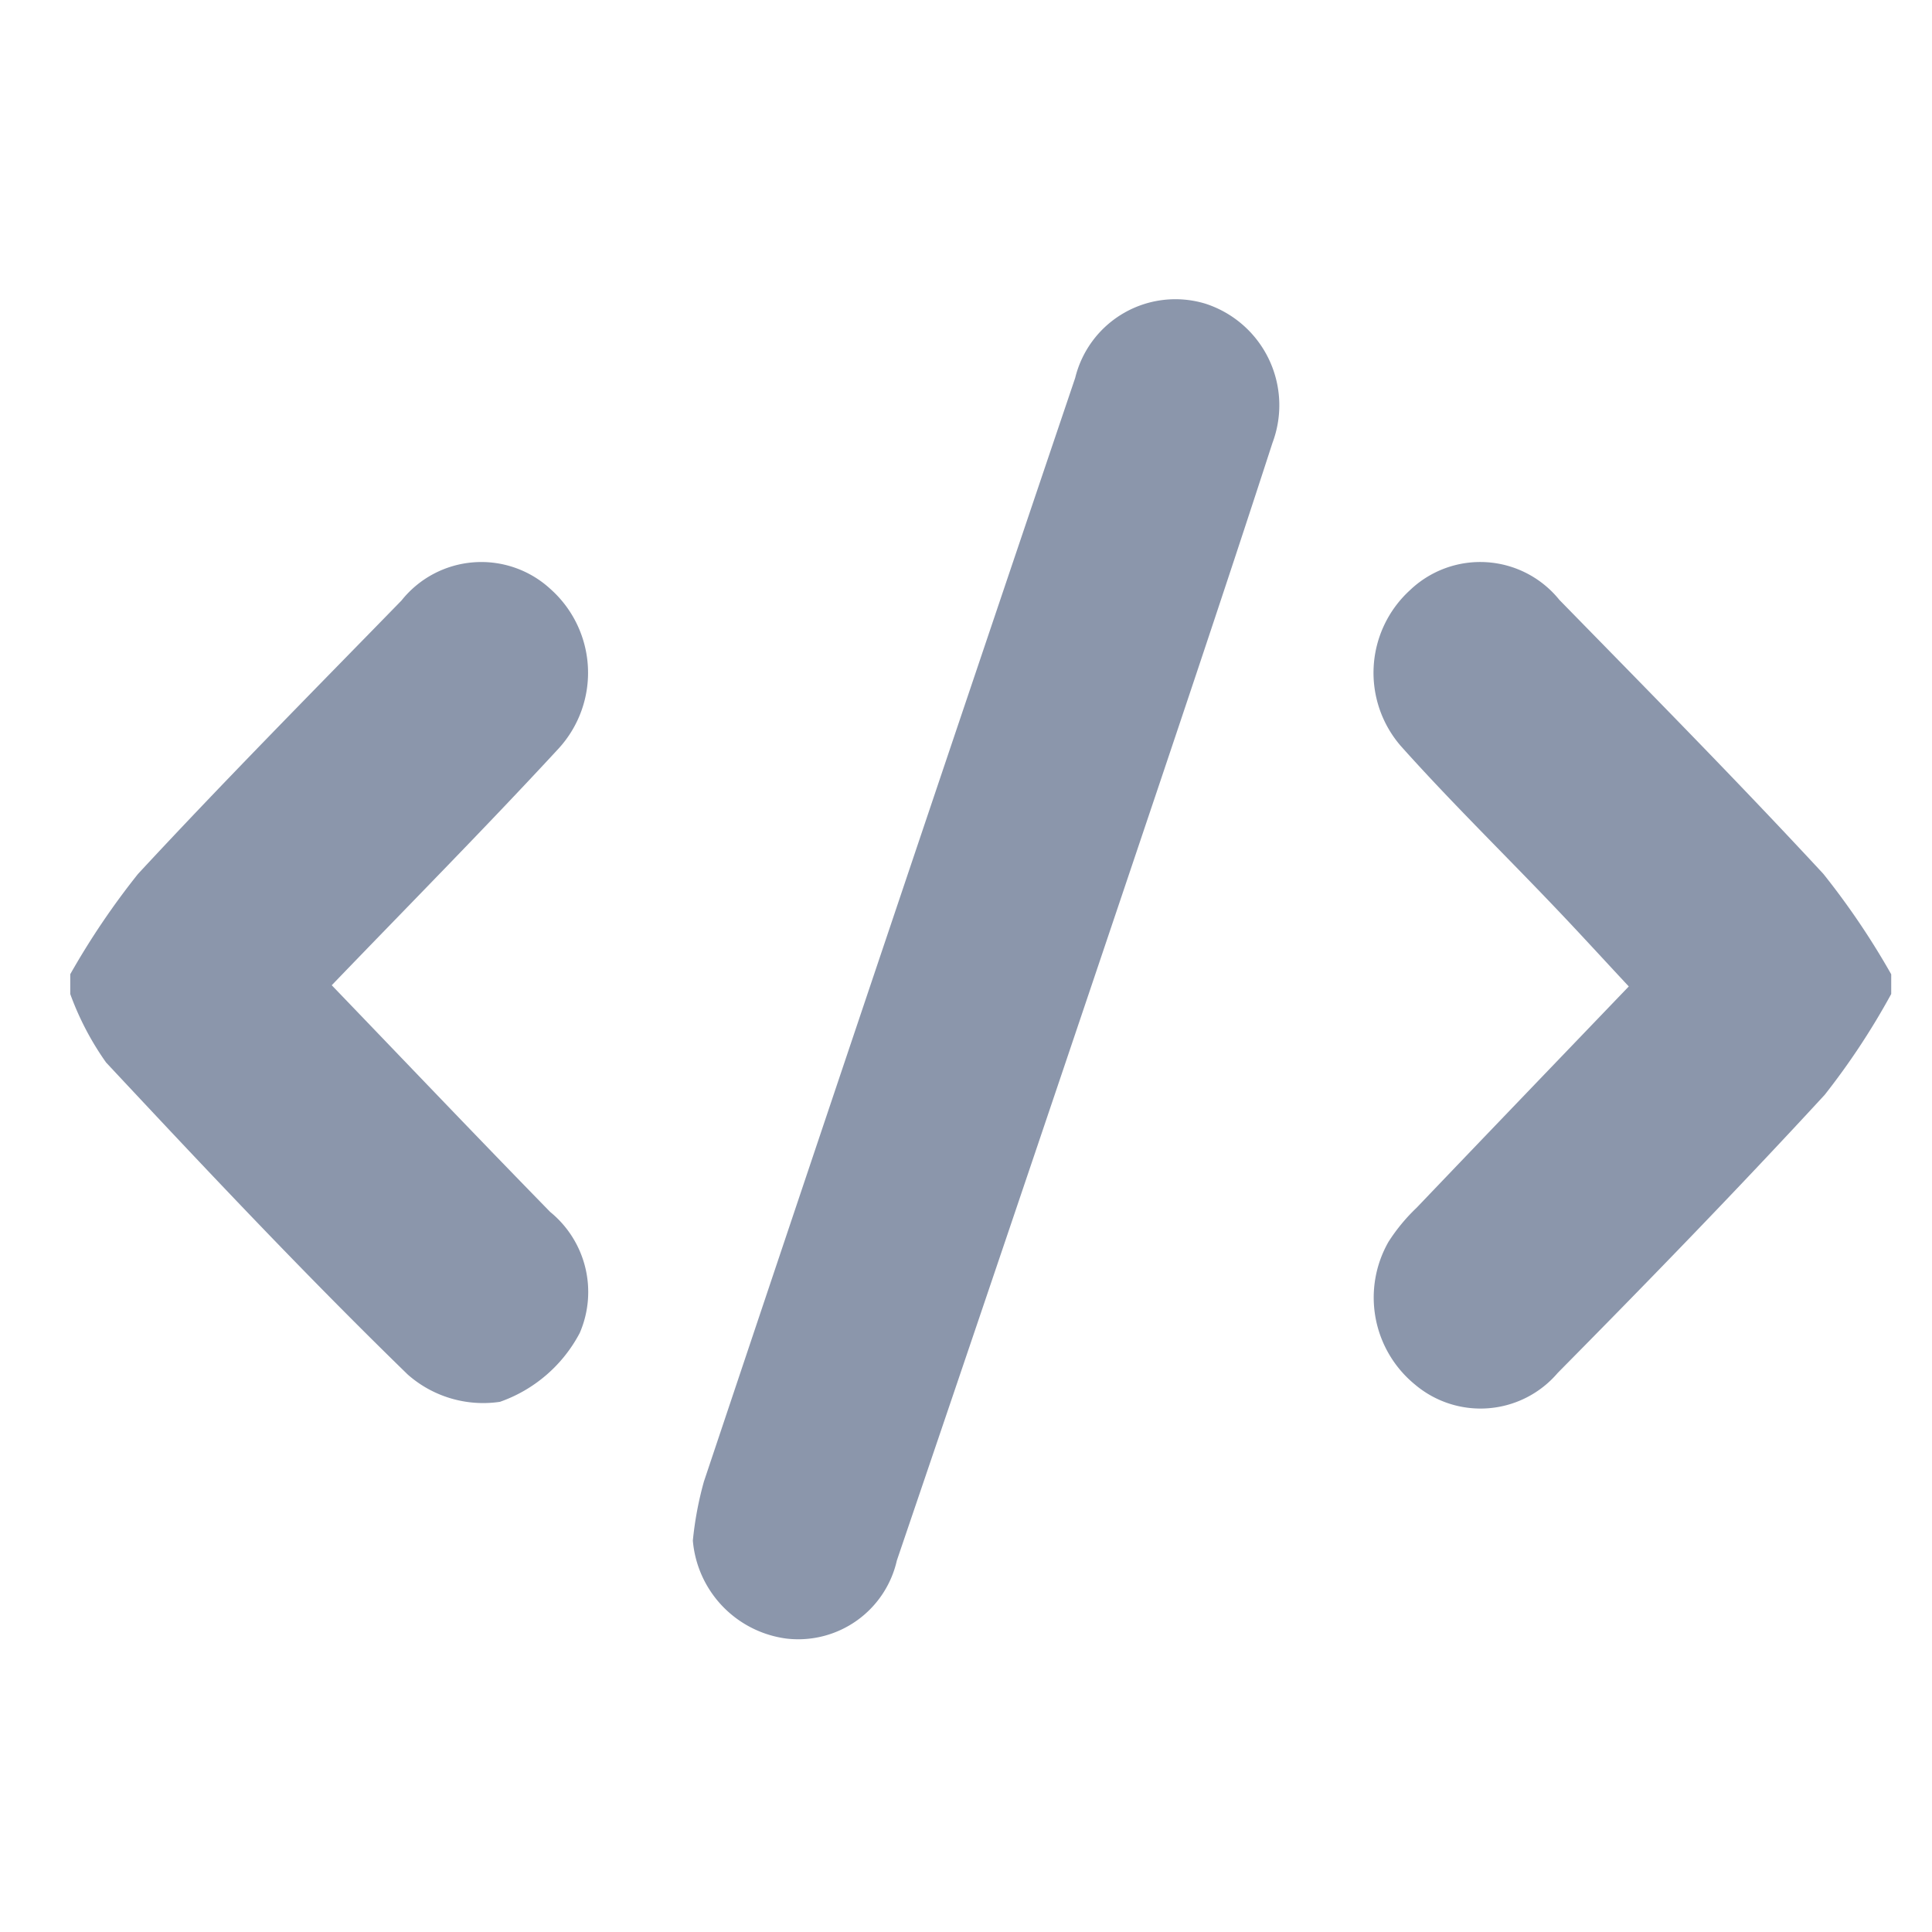 <svg xmlns="http://www.w3.org/2000/svg" width="55" height="55" viewBox="0 0 55 55"><defs><style>.a{fill:#fff;opacity:0;}.b{fill:#8b96ab;}</style></defs><g transform="translate(-1592 -1342)"><rect class="a" width="55" height="55" transform="translate(1592 1342)"/><g transform="translate(1594 1350)"><path class="b" d="M4033.63-350.209a21.742,21.742,0,0,1,1.929-2.855c2.449-2.642,4.983-5.2,7.5-7.783a2.905,2.905,0,0,1,4.249-.321,3.192,3.192,0,0,1,.22,4.539c-2.062,2.232-4.2,4.392-6.454,6.734,2.092,2.175,4.142,4.327,6.218,6.453a2.939,2.939,0,0,1,.842,3.446,4.1,4.1,0,0,1-2.271,1.96,3.246,3.246,0,0,1-2.627-.778c-2.95-2.871-5.774-5.873-8.586-8.882a8.224,8.224,0,0,1-1.02-1.949Z" transform="translate(-4033.63 369.943)"/><path class="b" d="M4221-349.648a20.568,20.568,0,0,1-1.894,2.871c-2.478,2.69-5.028,5.315-7.6,7.916a2.888,2.888,0,0,1-4.064.331,3.2,3.2,0,0,1-.753-4.064,5.215,5.215,0,0,1,.8-.969c1.974-2.067,3.955-4.127,6.04-6.3-.761-.815-1.476-1.6-2.207-2.362-1.425-1.492-2.9-2.936-4.276-4.475a3.183,3.183,0,0,1,.251-4.441,2.894,2.894,0,0,1,4.255.272c2.523,2.582,5.061,5.151,7.515,7.8a21.748,21.748,0,0,1,1.933,2.86Z" transform="translate(-4169.161 369.945)"/><path class="b" d="M0,32.136a9.822,9.822,0,0,1,.63-1.59Q8.793,16.123,17,1.722A2.937,2.937,0,0,1,21.039.353a3.039,3.039,0,0,1,1.123,4.253c-2.245,4.055-4.539,8.084-6.829,12.114Q10.476,25.269,5.593,33.8A2.879,2.879,0,0,1,2.075,35.38,3.077,3.077,0,0,1,0,32.136Z" transform="translate(11.592 4.312) rotate(-11)"/></g></g></svg>